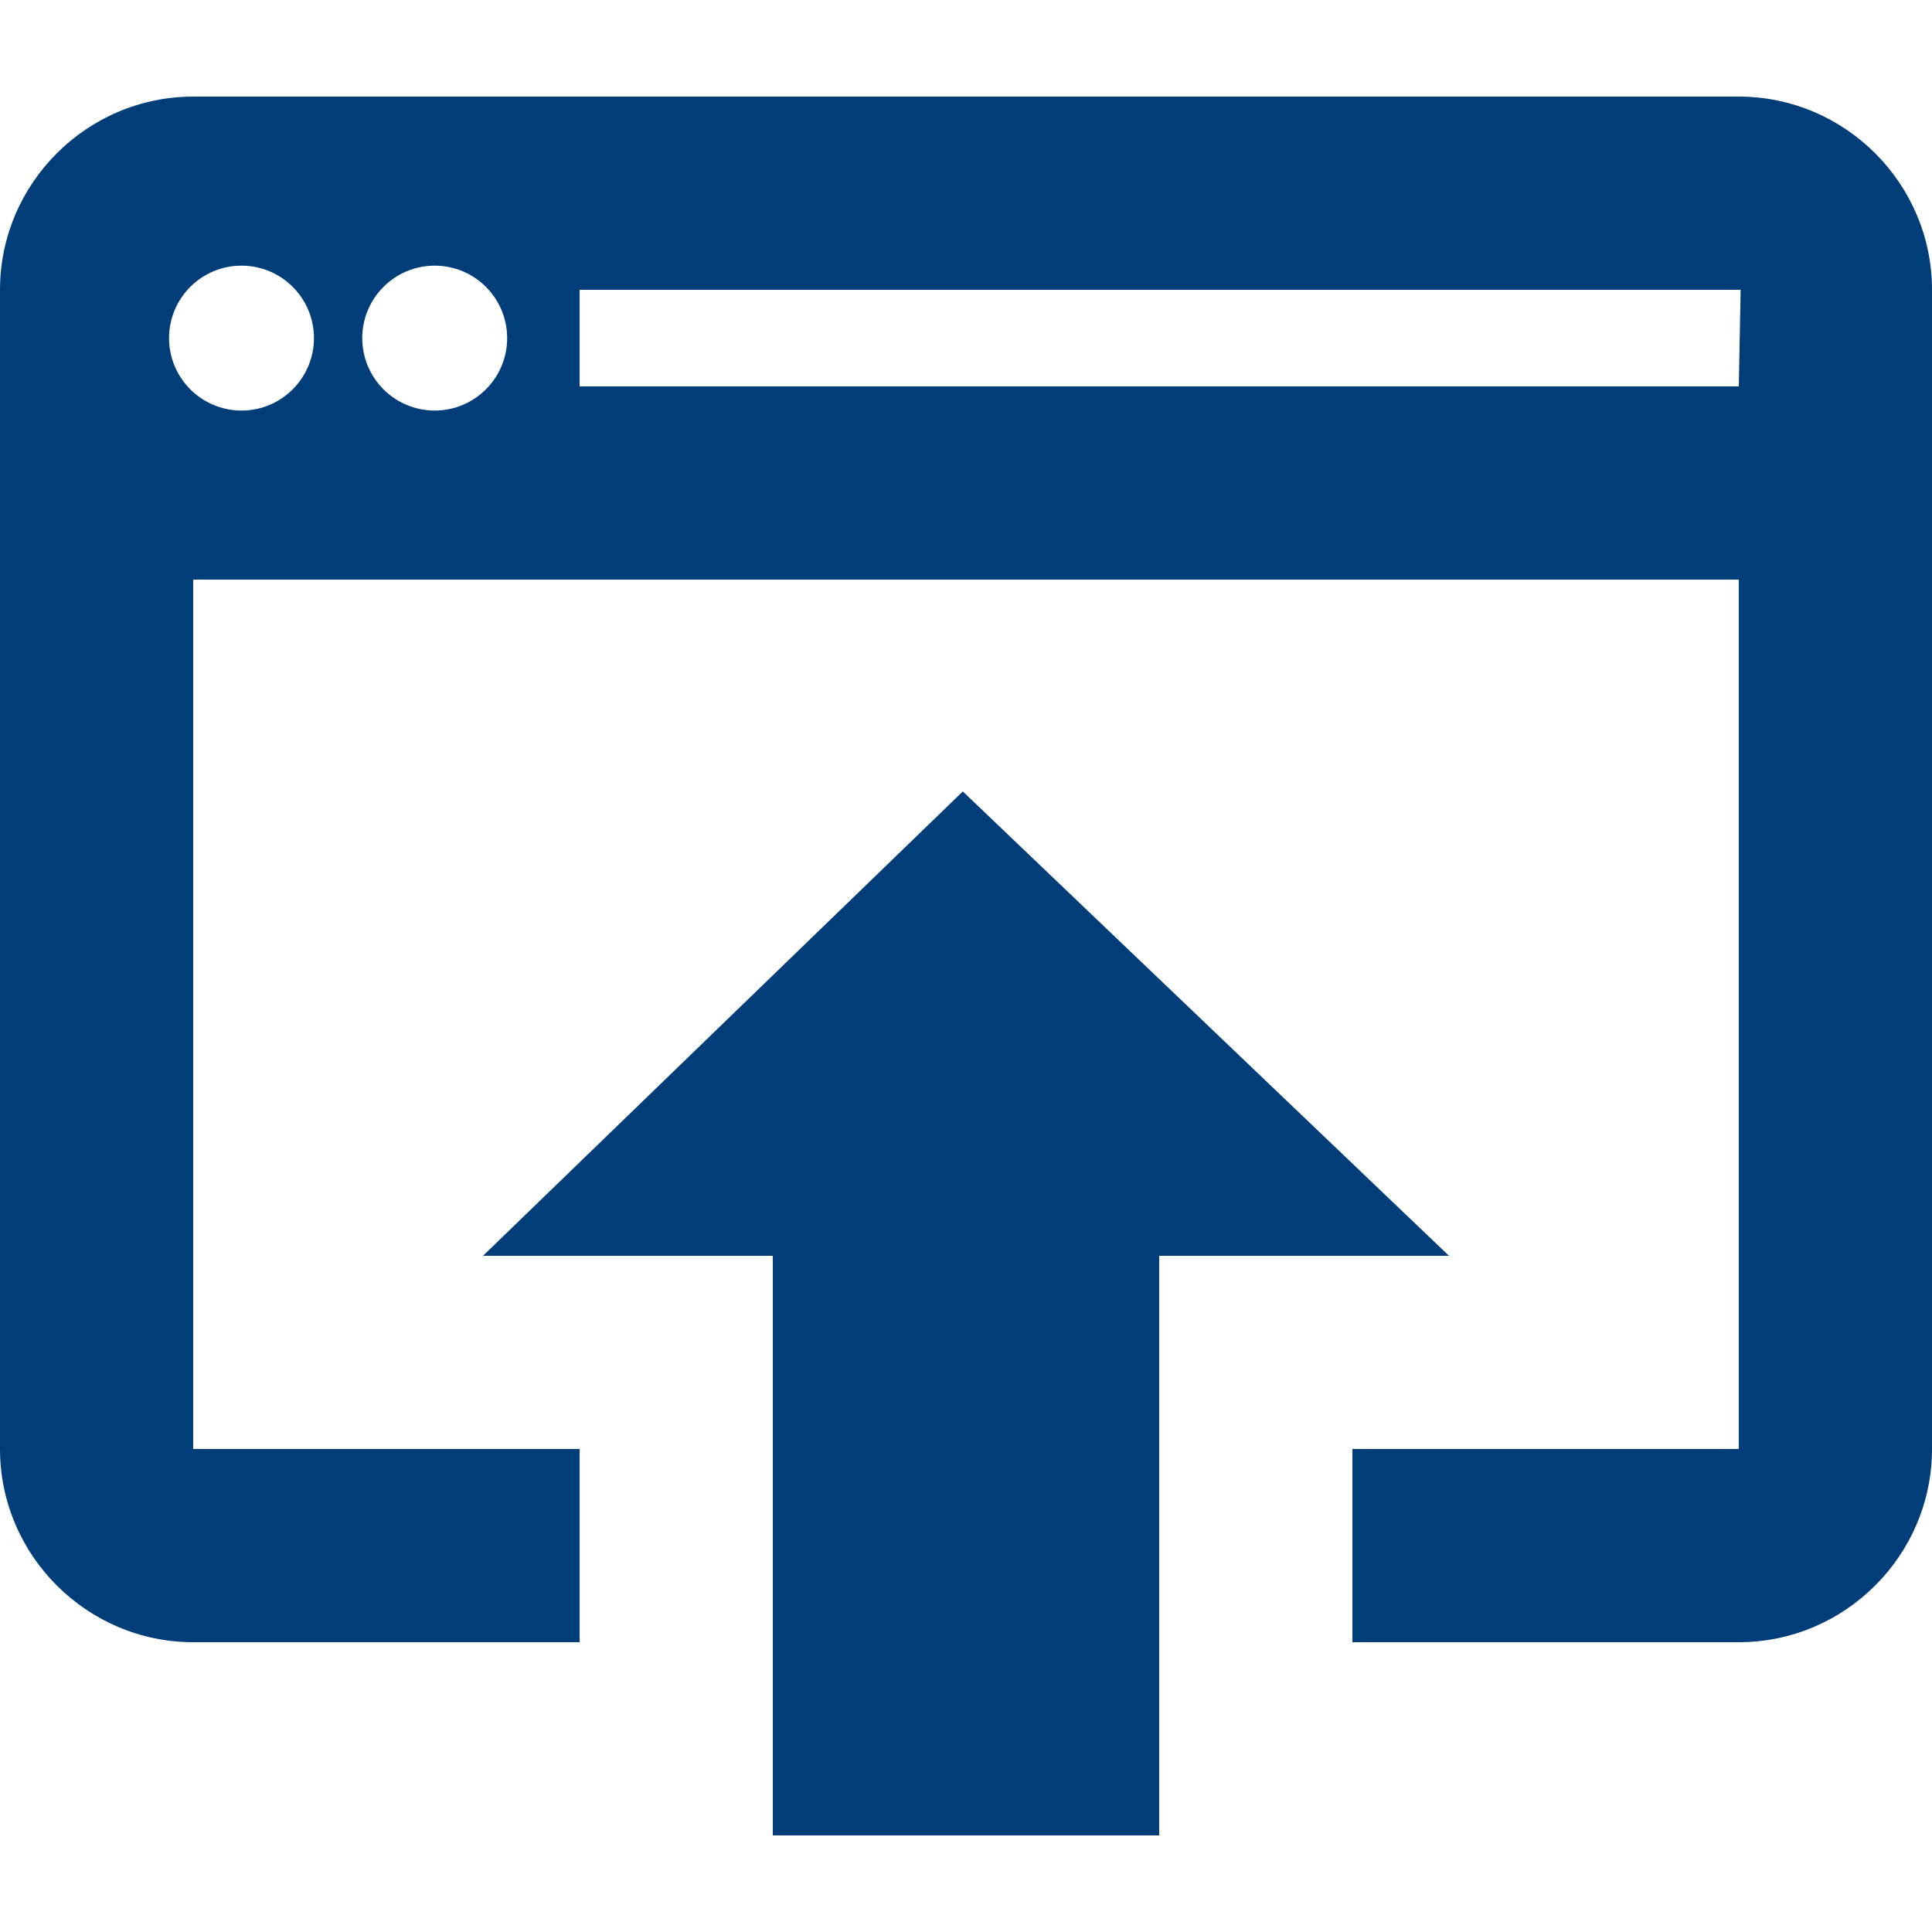 <!-- Generated by IcoMoon.io -->
<svg version="1.1" xmlns="http://www.w3.org/2000/svg" width="20" height="20" viewBox="0 0 20 20">
<title>publish</title>
<path fill="#003d79" d="M9.967 8.193l-4.967 4.807h3v6h4v-6h3l-5.033-4.807zM18 1h-16c-1.1 0-2 0.9-2 2v12c0 1.1 0.9 2 2 2h4v-2h-4v-9h16v9h-4v2h4c1.1 0 2-0.9 2-2v-12c0-1.1-0.9-2-2-2zM2.5 4.25c-0.414 0-0.75-0.336-0.75-0.75s0.336-0.75 0.75-0.75c0.414 0 0.75 0.336 0.75 0.75s-0.336 0.75-0.75 0.75zM4.5 4.25c-0.414 0-0.75-0.336-0.75-0.75s0.336-0.75 0.75-0.75c0.414 0 0.75 0.336 0.75 0.75s-0.336 0.75-0.75 0.75zM18 4h-12v-1h12.019l-0.019 1z"></path>
</svg>
